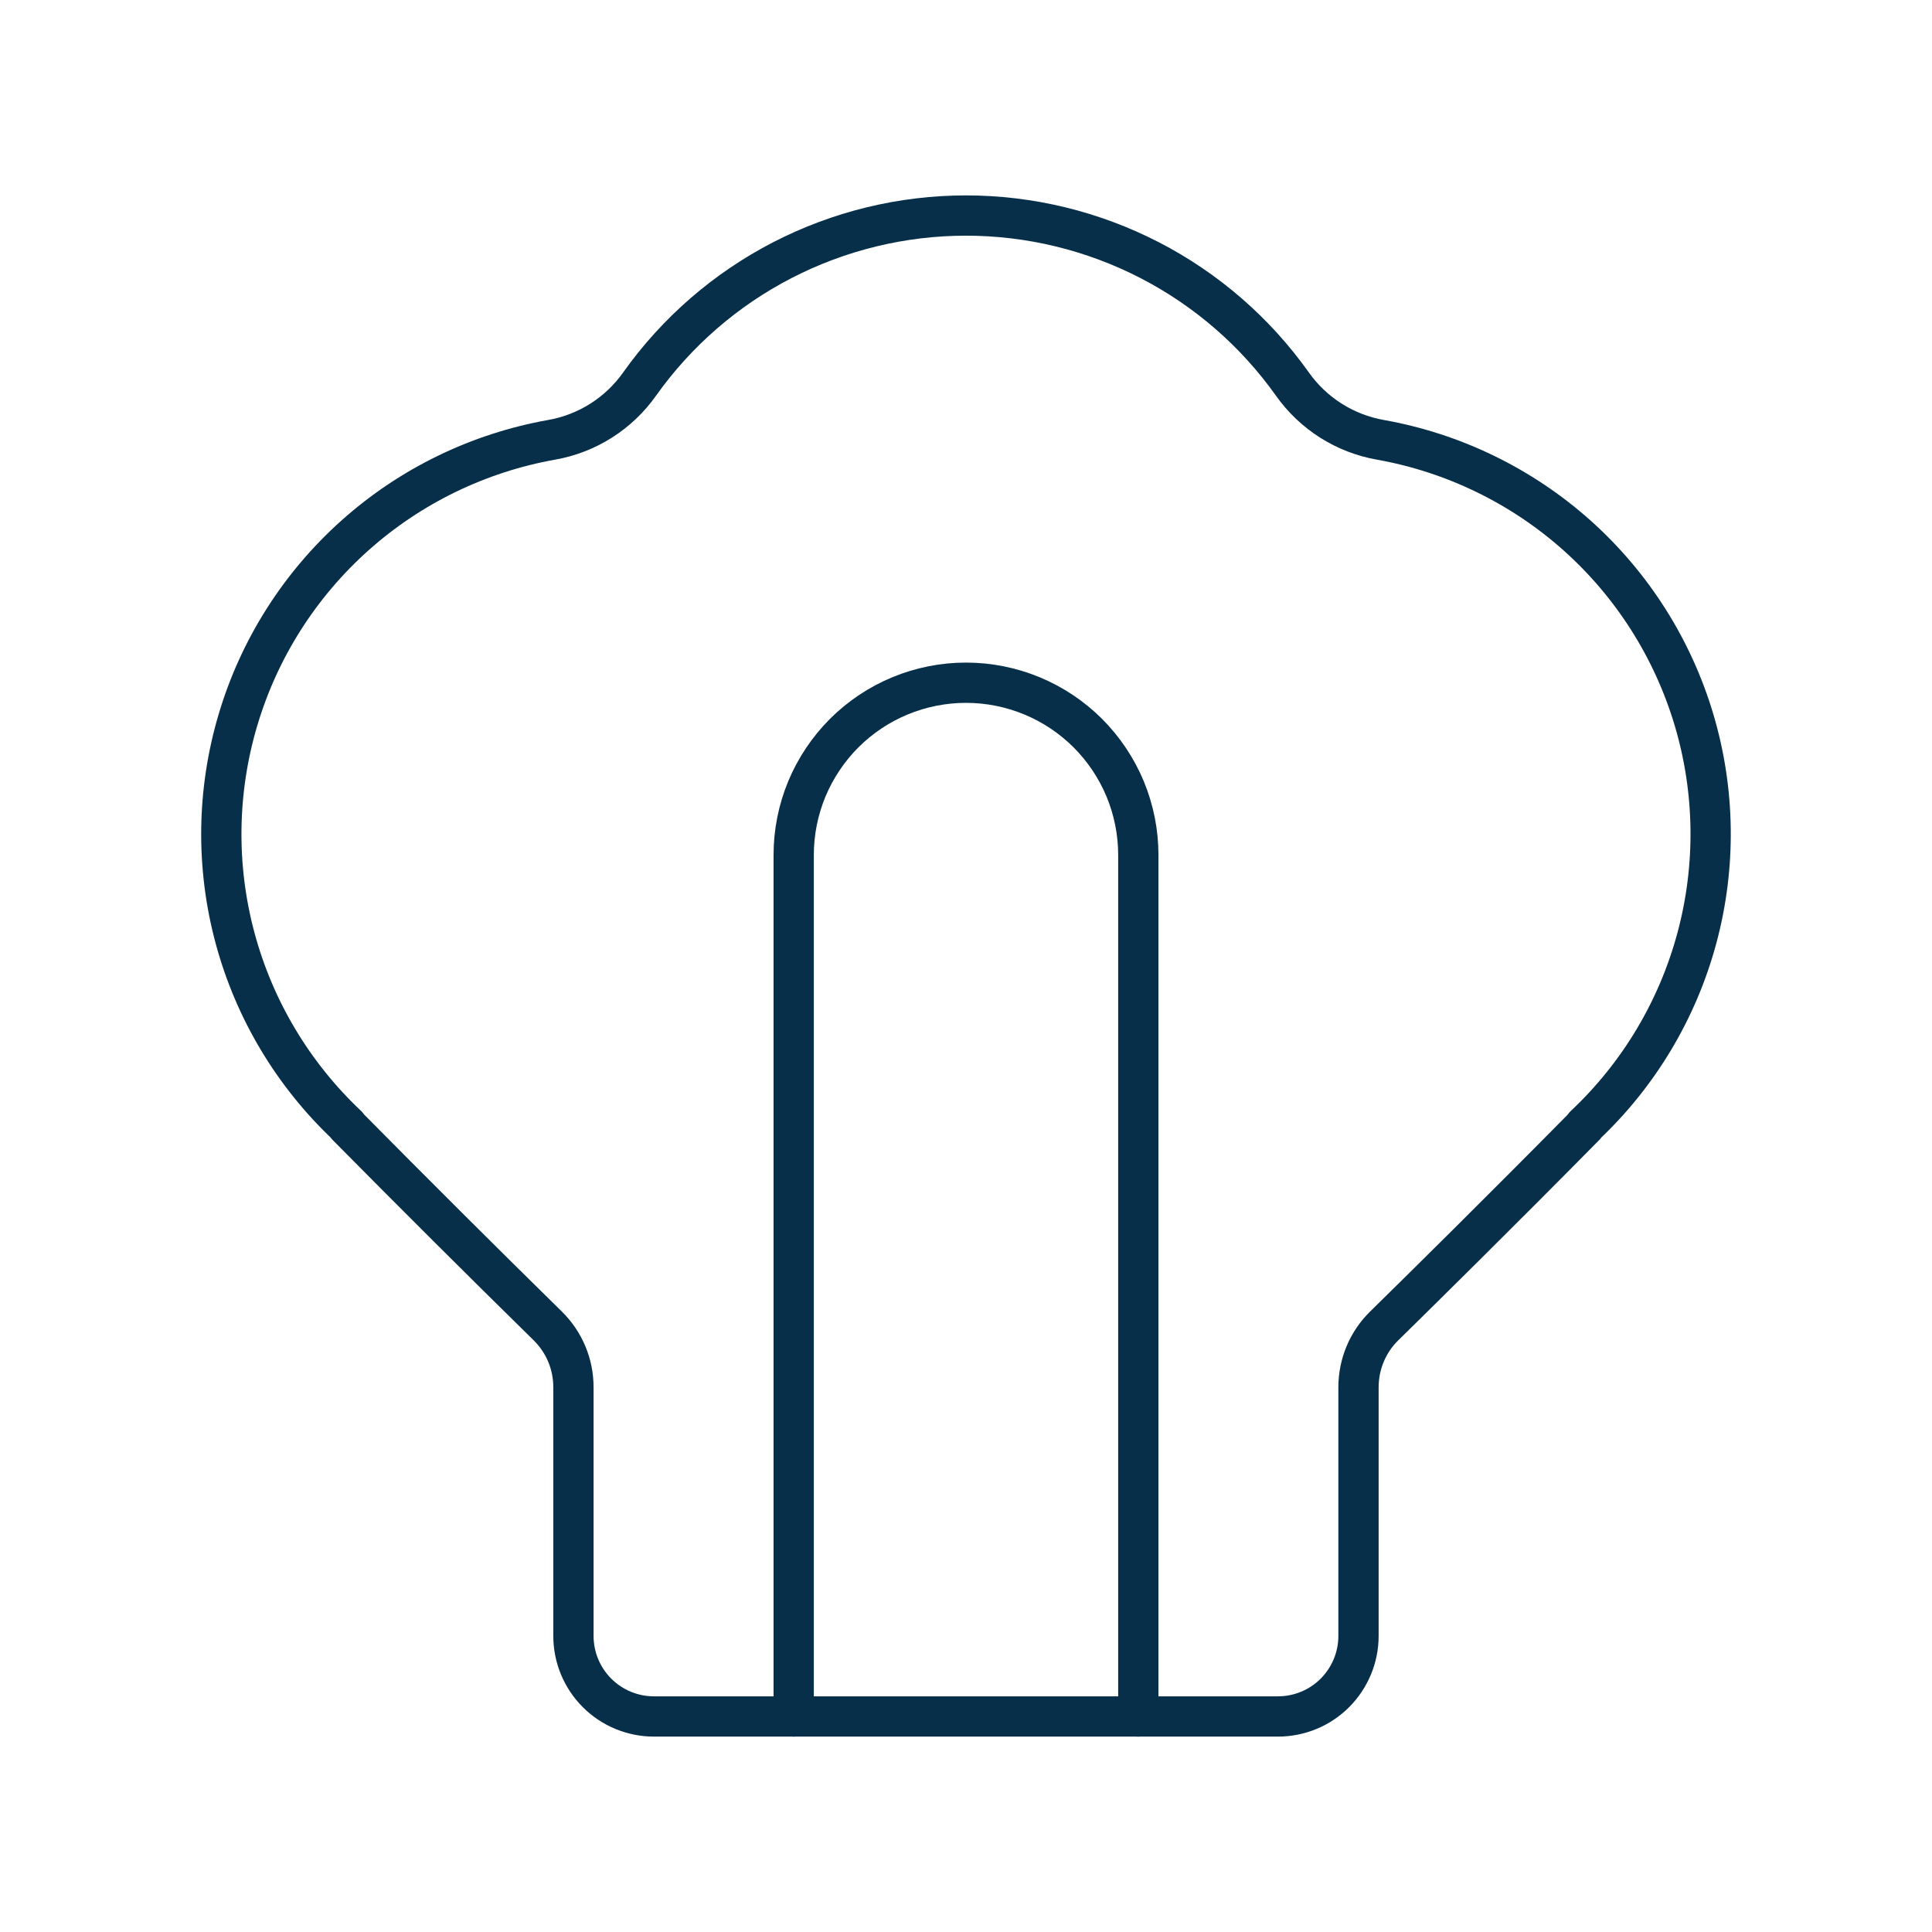 <svg width="32" height="32" viewBox="0 0 32 32" fill="none" xmlns="http://www.w3.org/2000/svg">
<path d="M22.501 27.097V22.979C22.501 22.789 22.538 22.602 22.611 22.427C22.684 22.252 22.791 22.094 22.927 21.961C23.567 21.333 24.854 20.063 26.252 18.647L26.246 18.644C27.142 17.802 27.785 16.727 28.105 15.54C28.425 14.353 28.409 13.1 28.058 11.922C27.707 10.744 27.036 9.686 26.119 8.867C25.202 8.049 24.075 7.501 22.865 7.285C22.276 7.182 21.751 6.849 21.406 6.361C20.793 5.498 19.982 4.794 19.042 4.309C18.101 3.824 17.058 3.57 16 3.57C14.942 3.57 13.899 3.824 12.958 4.309C12.018 4.794 11.207 5.498 10.594 6.361C10.249 6.849 9.725 7.182 9.135 7.285C7.925 7.501 6.798 8.048 5.881 8.867C4.964 9.686 4.292 10.743 3.942 11.922C3.591 13.1 3.574 14.353 3.894 15.54C4.214 16.727 4.858 17.802 5.753 18.644L5.747 18.647C6.847 19.76 7.956 20.865 9.073 21.962C9.208 22.095 9.315 22.253 9.388 22.427C9.461 22.602 9.498 22.789 9.498 22.979V27.097C9.498 27.45 9.638 27.789 9.889 28.04C10.139 28.29 10.478 28.43 10.831 28.43H21.167C21.521 28.43 21.86 28.29 22.11 28.04C22.36 27.789 22.501 27.45 22.501 27.097Z" stroke="#082F49" stroke-width="0.667" stroke-linecap="round" stroke-linejoin="round"/>
<path d="M18.854 28.43V14.161C18.854 13.787 18.78 13.415 18.637 13.069C18.493 12.723 18.283 12.409 18.018 12.143C17.753 11.879 17.438 11.668 17.092 11.525C16.746 11.382 16.375 11.308 16 11.308C15.625 11.308 15.254 11.382 14.908 11.525C14.562 11.668 14.247 11.879 13.982 12.143C13.717 12.409 13.507 12.723 13.363 13.069C13.22 13.415 13.146 13.787 13.146 14.161V28.43" stroke="#082F49" stroke-width="0.667" stroke-linecap="round" stroke-linejoin="round"/>
</svg>
